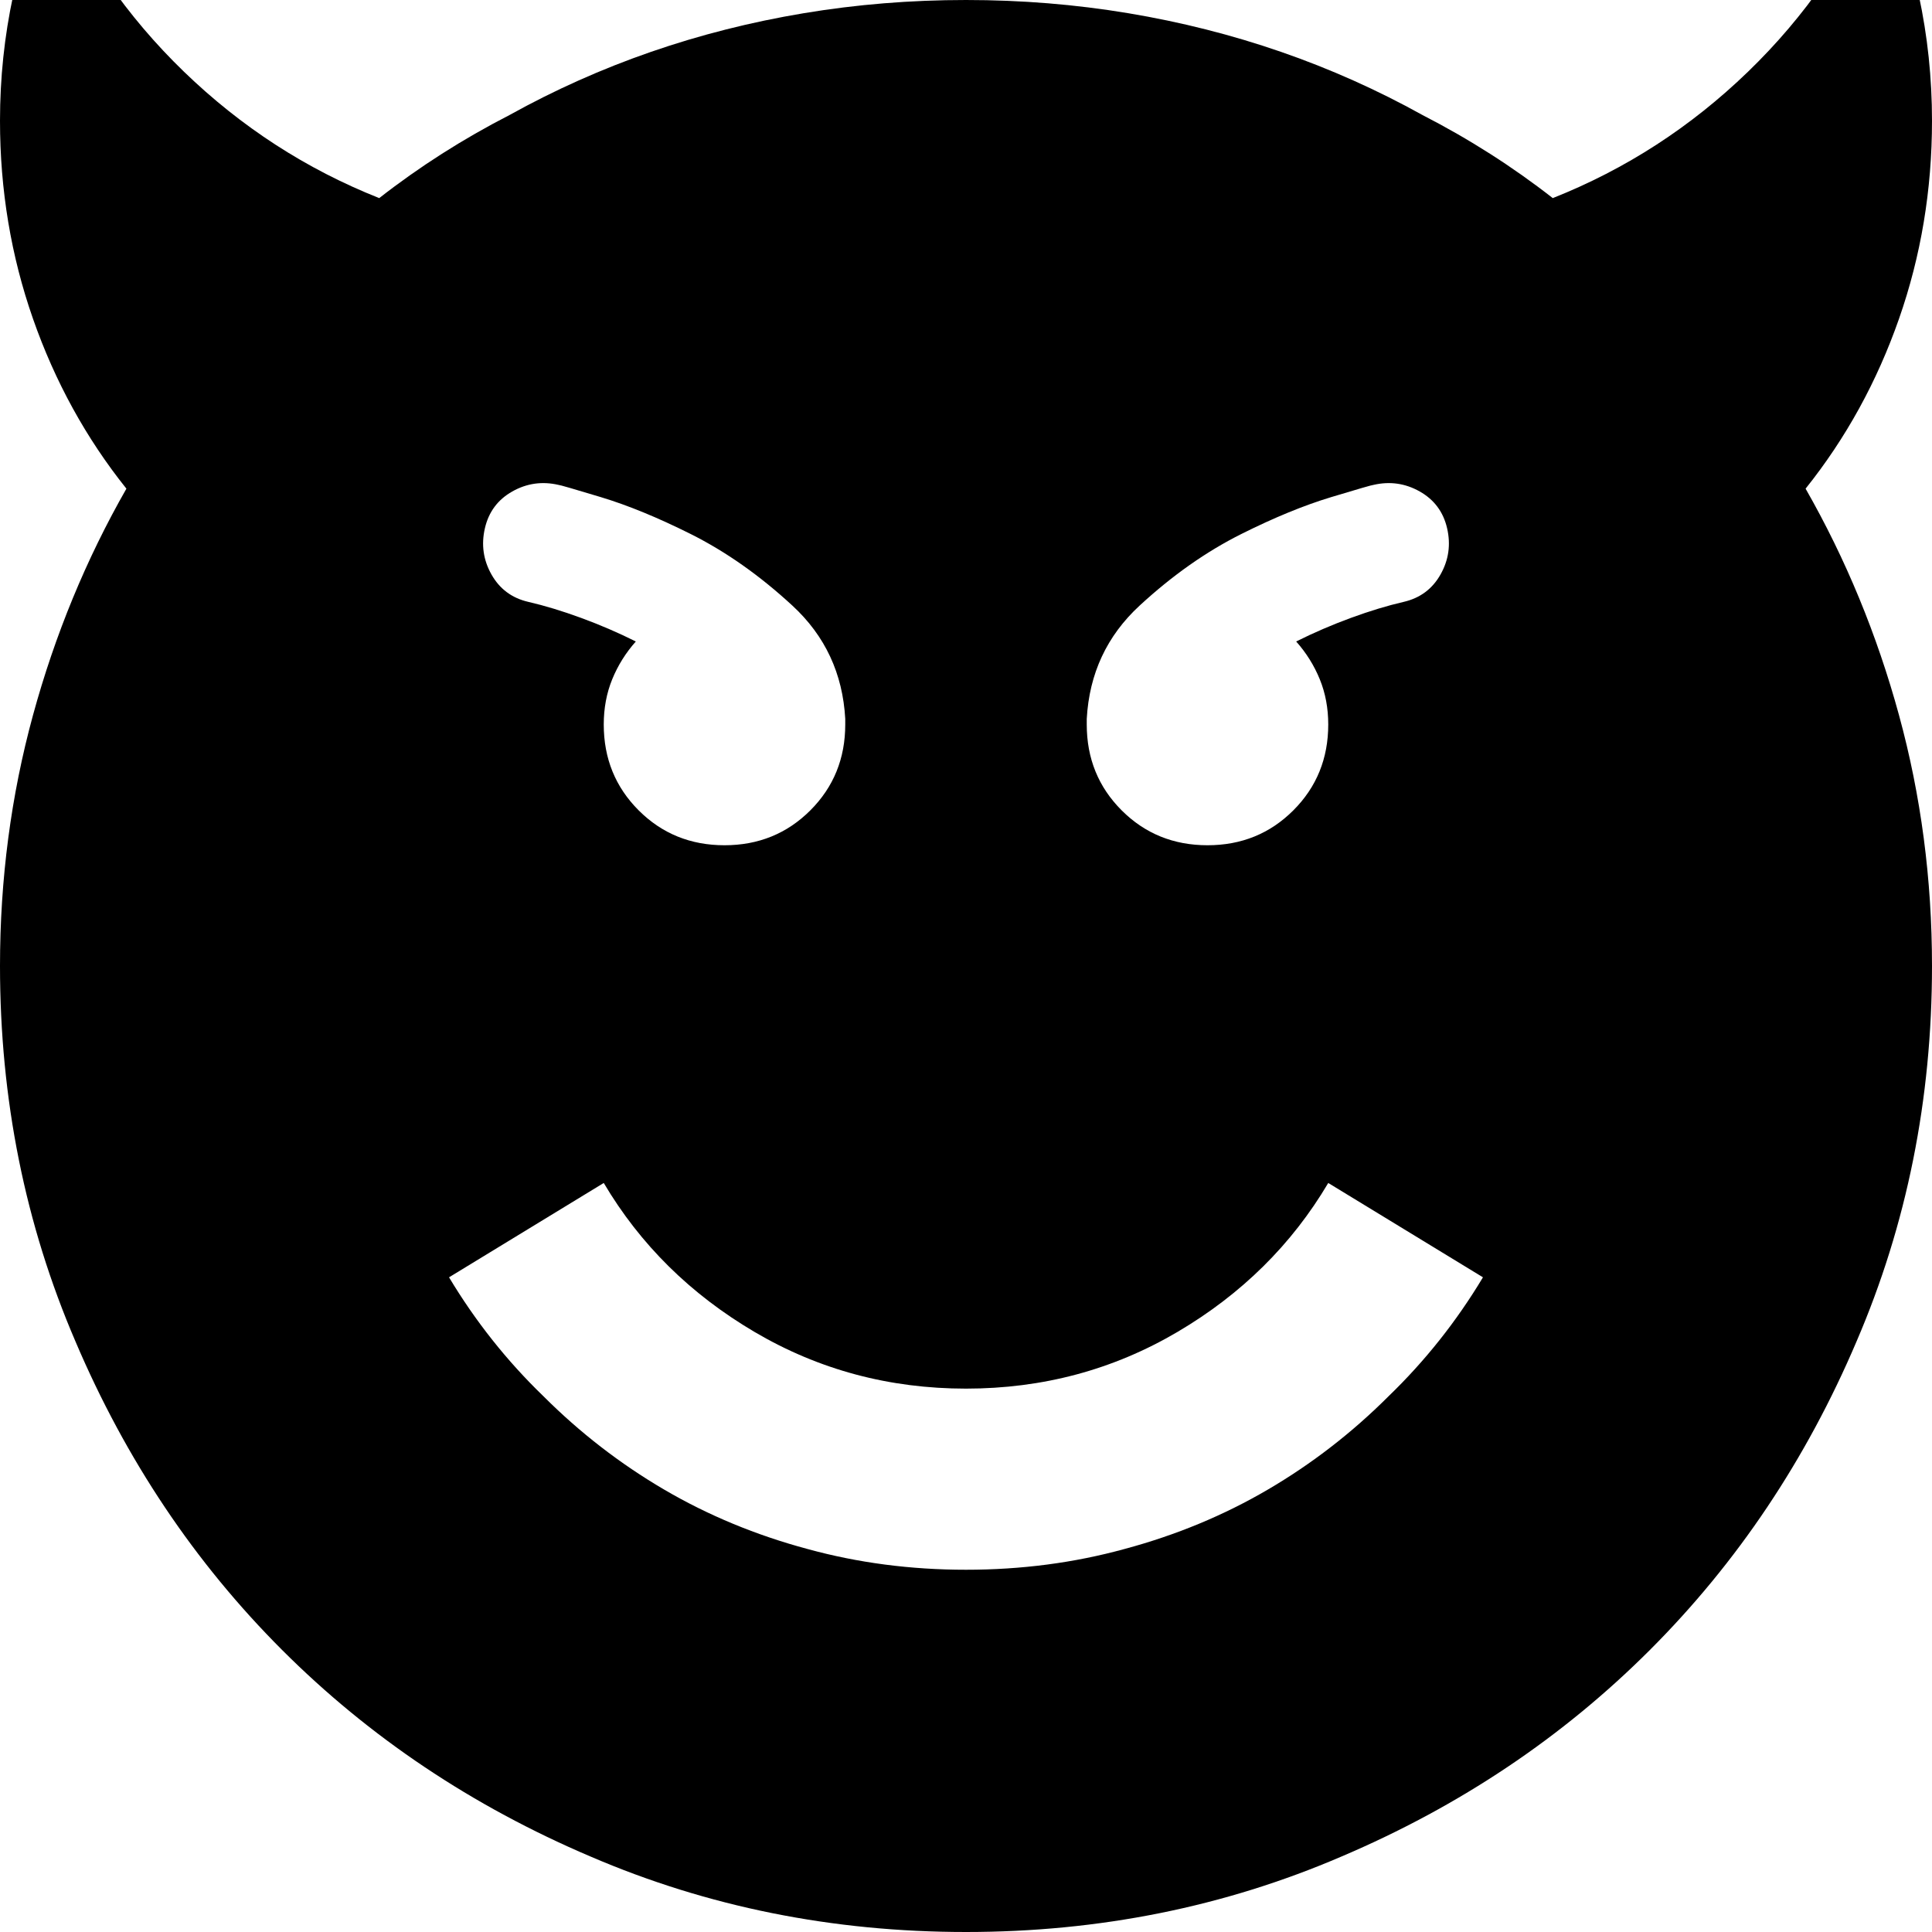 <svg xmlns="http://www.w3.org/2000/svg" viewBox="0 0 1024 1024"><path d="M1024 64q0-34-7-66.5T997-64Q972-6 926.5 38T823 105q-32-25-69-44-36-20-75-33.5T598 7q-42-7-86-7t-86 7q-42 7-81 20.5T270 61q-37 19-69 44-58-23-103.5-67T27-64Q14-35 7-2.5T0 64q0 55 17.5 105T67 259q-32 56-49.5 120T0 512q0 106 40 199 40 94 109.5 163.5T313 984q93 40 199 40t199-40q94-40 163.5-109.5T984 711q40-93 40-199 0-69-17.5-133T957 259q32-40 49.5-90T1024 64M576 381q2-36 28-60t54-38q26-13 47.5-19.5T728 257q13-3 24.5 3.5T767 280q3 13-3.5 24.5T744 319q-13 3-28 8.5T687 340q8 9 12.5 20t4.5 24q0 27-18.5 45.5T640 448q-27 0-45.5-18.5T576 384v-2-1M257 280q3-13 14.5-19.5T296 257q1 0 22.5 6.5T366 283q28 14 54 38t28 60v3q0 27-18.5 45.5T384 448q-27 0-45.5-18.5T320 384q0-13 4.5-24t12.5-20q-14-7-29-12.5t-28-8.5q-13-3-19.5-14.5T257 280m255 552q-44 0-84-11-41-11-76-31.5T288 740q-29-28-50-63l82-50q29 49 80 79t112 30q61 0 112-30t80-79l82 50q-21 35-50 63-29 29-64 49.5T596 821q-40 11-84 11z"/></svg>